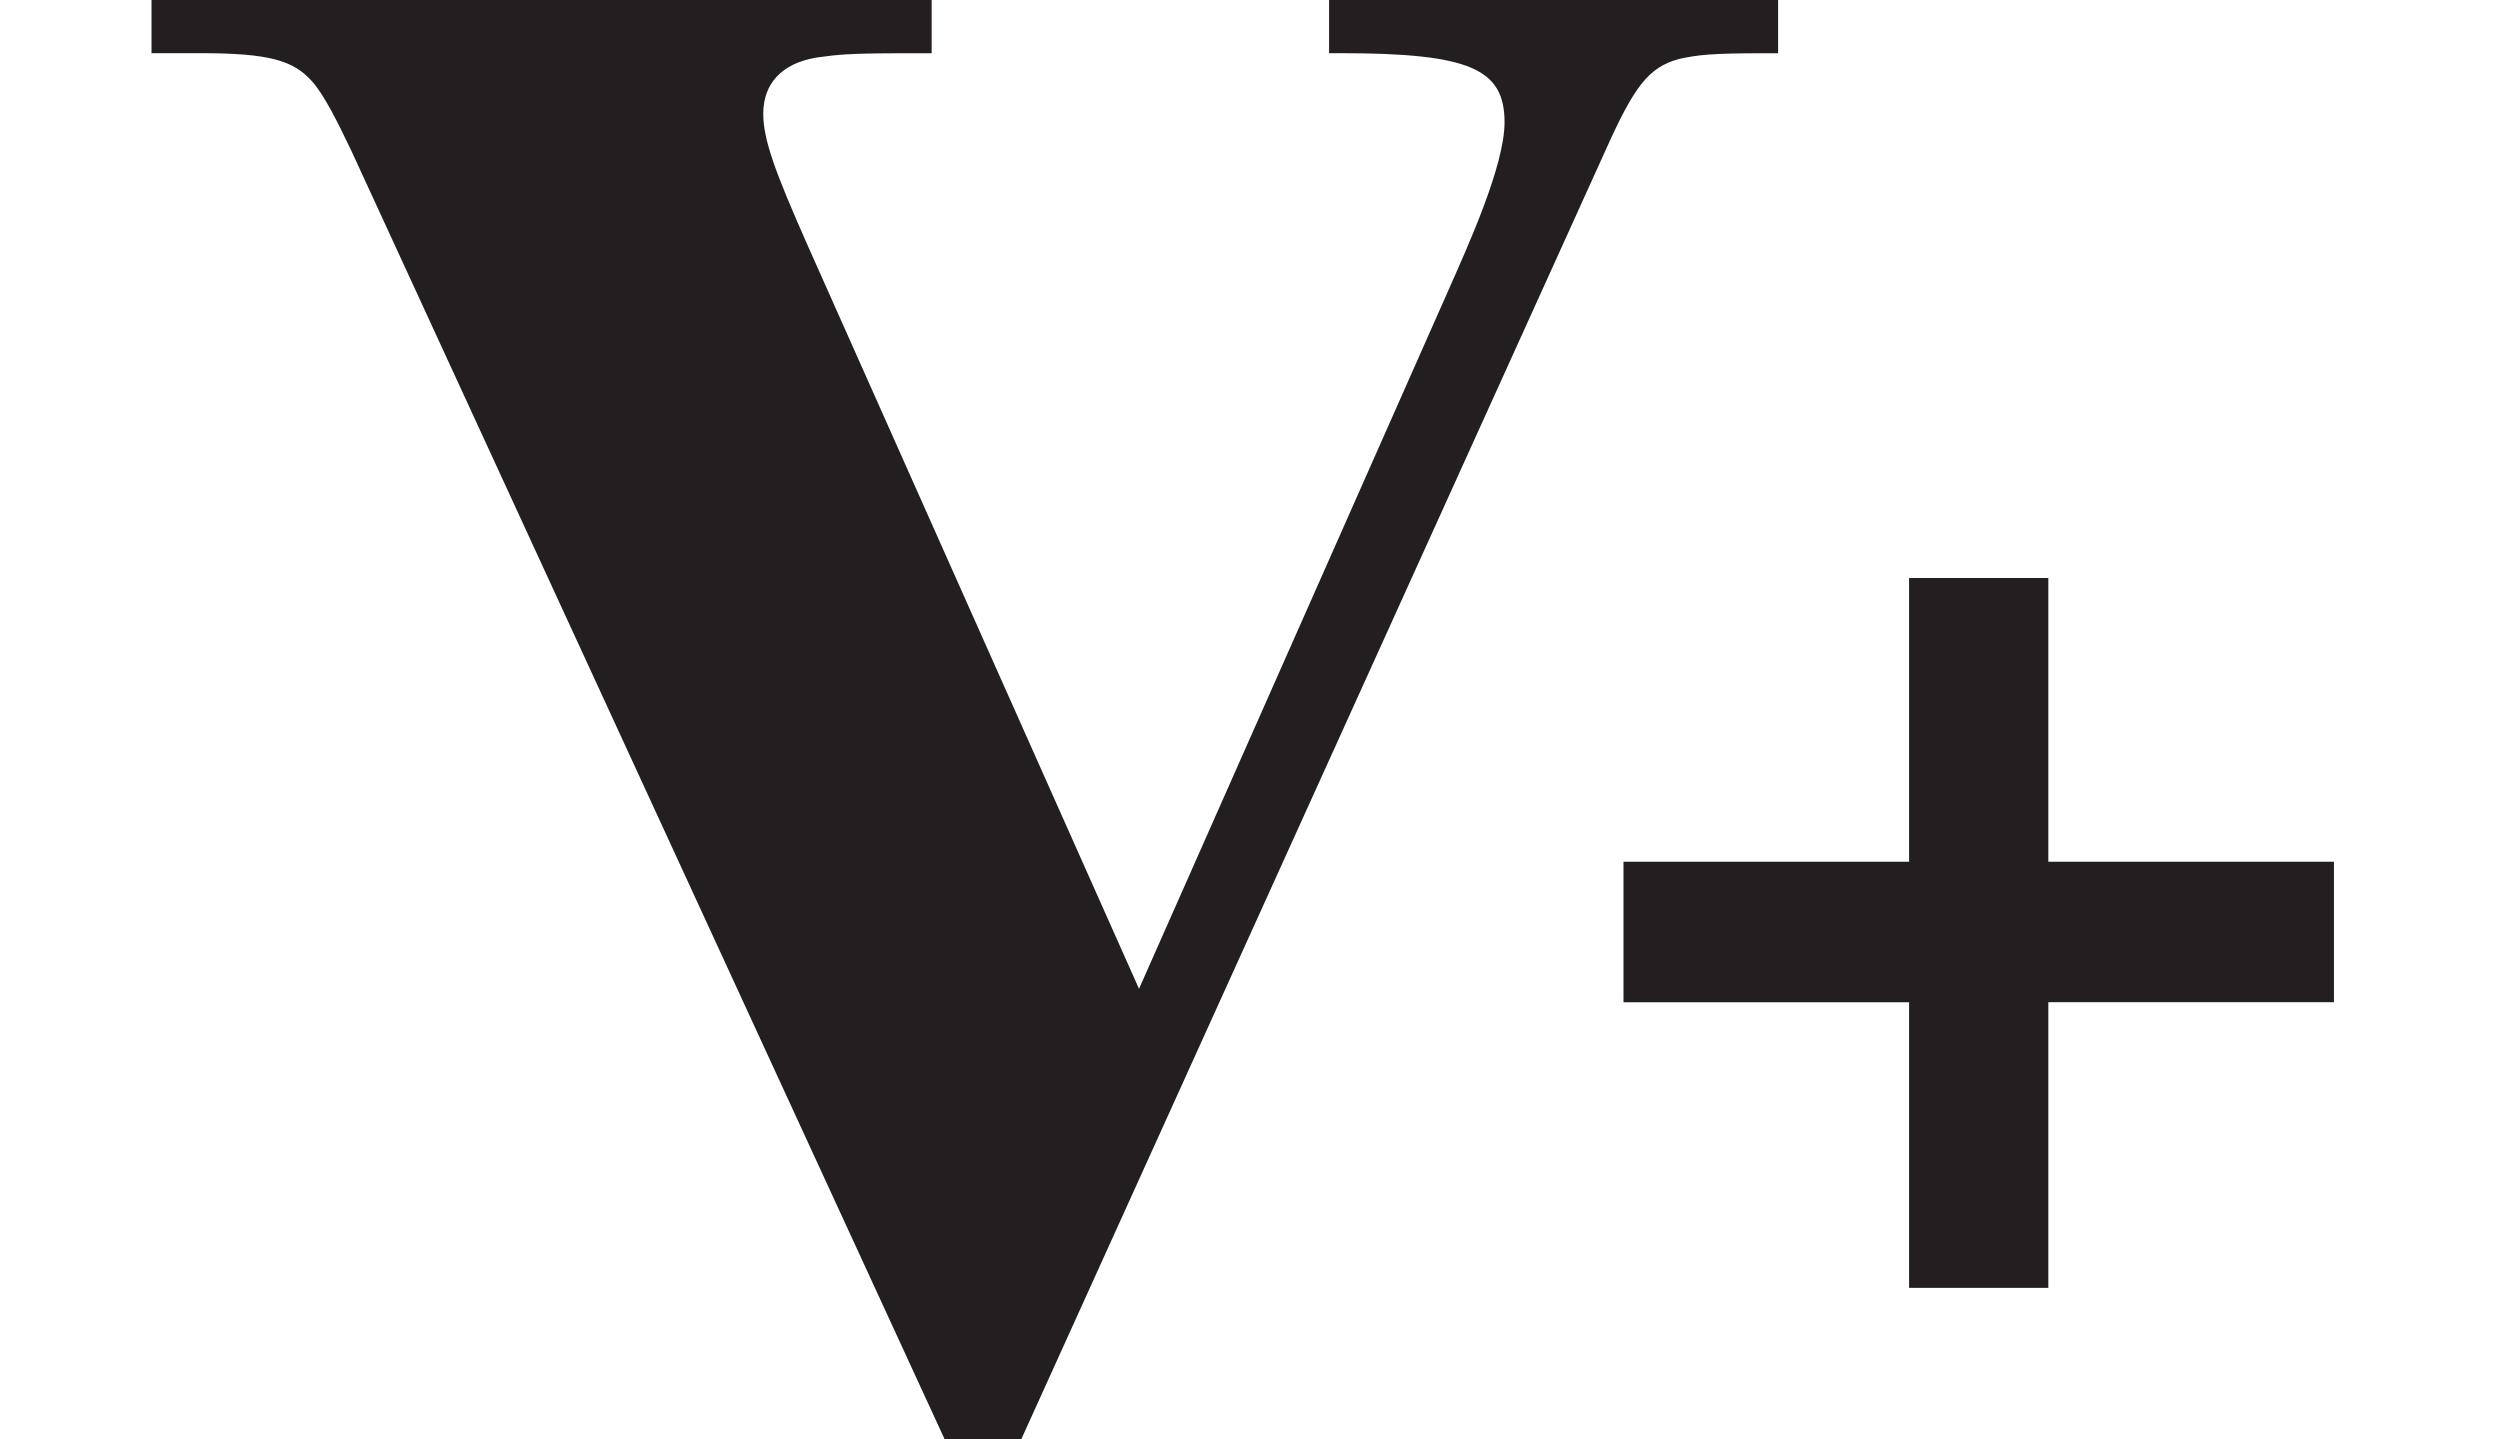 <svg width="33" height="19" viewBox="0 0 33 19" xmlns="http://www.w3.org/2000/svg"><title>icon-V+</title><path d="M12.47 19L4.64 1.995c-.19-.4-.362-.74-.514-.913-.247-.284-.57-.38-1.48-.38H2V0h10.298v.703h-.36c-.76 0-.894.02-1.16.057-.456.075-.703.342-.703.74 0 .342.152.76.59 1.748l4.37 9.804L19.1 3.874c.286-.645.76-1.69.76-2.26 0-.704-.456-.912-2.166-.912h-.15V0h5.927v.703h-.19c-.68 0-.87.02-1.12.076-.4.11-.59.36-.97 1.21L13.48 19h-1.01zm8.96-5.77v-1.855h3.77V7.63h1.838v3.745h3.77v1.854h-3.77V17H25.2v-3.77h-3.77z" fill="#231F20" fill-rule="evenodd"/></svg>